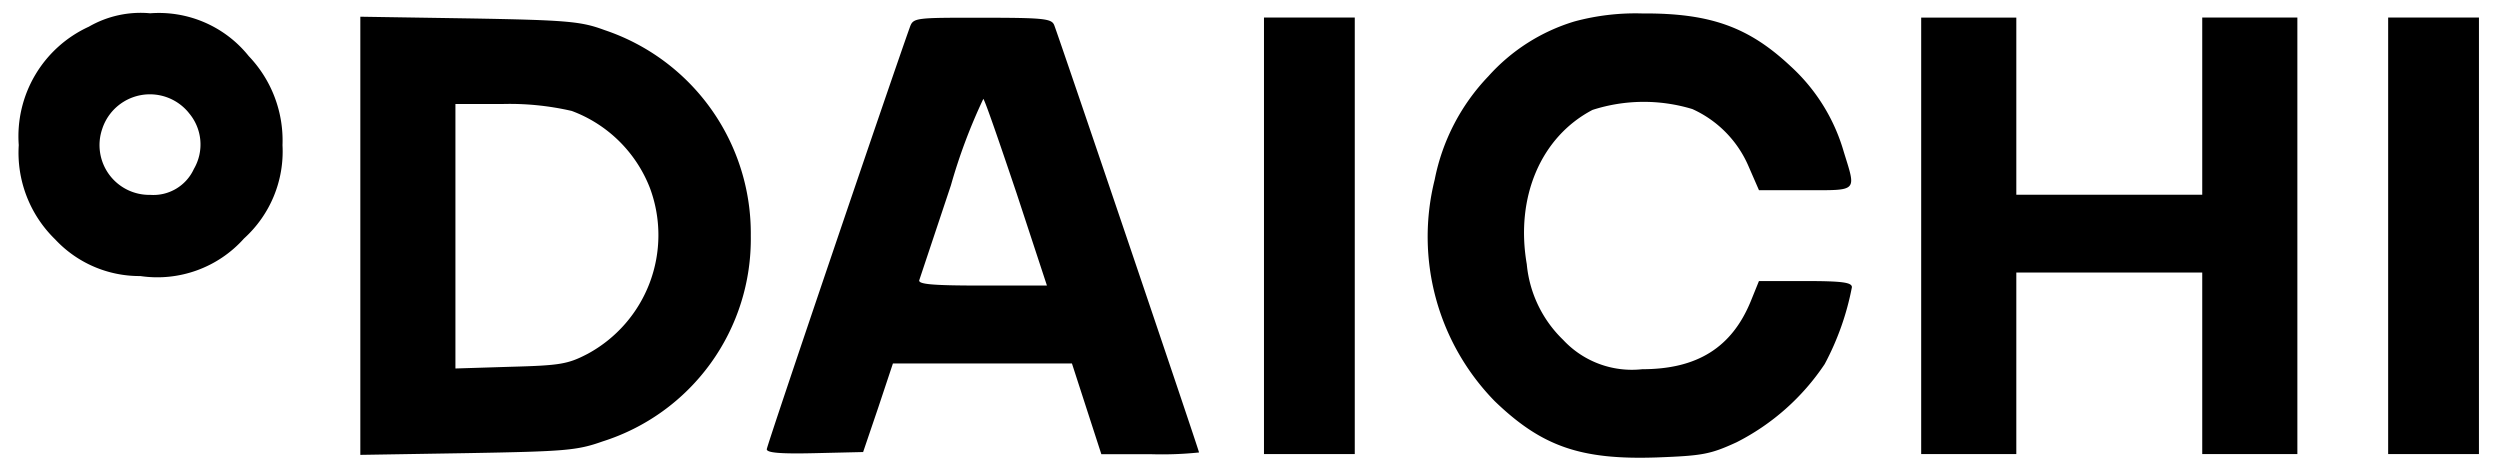 <svg width="76" height="14" fill="none" xmlns="http://www.w3.org/2000/svg"><path d="M2.7.812A3.663 3.663 0 00.57 4.41a3.673 3.673 0 001.105 2.865 3.506 3.506 0 002.59 1.117A3.534 3.534 0 007.418 7.25a3.568 3.568 0 001.17-2.838 3.71 3.71 0 00-1.025-2.705A3.499 3.499 0 004.566.404 3.15 3.15 0 002.7.812zm3.036 2.616a1.474 1.474 0 01.158 1.708 1.353 1.353 0 01-1.328.788 1.513 1.513 0 01-1.46-2 1.524 1.524 0 012.63-.498v.002zM47.863.652a5.734 5.734 0 00-2.618 1.668 6.29 6.29 0 00-1.63 3.14 7.15 7.15 0 001.827 6.738c1.434 1.38 2.618 1.787 4.93 1.708 1.38-.052 1.616-.092 2.418-.46a7.056 7.056 0 002.68-2.377 8.24 8.24 0 00.828-2.338c0-.145-.289-.187-1.406-.187h-1.42l-.25.617c-.578 1.406-1.629 2.063-3.298 2.063a2.853 2.853 0 01-2.405-.893 3.663 3.663 0 01-1.105-2.3c-.354-2.049.437-3.874 1.999-4.69a5.085 5.085 0 013.036-.025 3.364 3.364 0 011.709 1.744l.315.722h1.42c1.604 0 1.538.066 1.157-1.169-.288-1-.848-1.9-1.617-2.601C53.158.817 51.988.396 49.925.409a7.109 7.109 0 00-2.062.243zM10.954 7.168v6.66l3.26-.053c2.957-.052 3.325-.079 4.1-.354a6.453 6.453 0 004.51-6.253A6.516 6.516 0 0018.38.915c-.71-.263-1.104-.303-4.1-.355L10.954.508v6.66zm6.428-3.795a4.073 4.073 0 012.379 2.351 4.105 4.105 0 01-1.893 5.031c-.605.316-.841.355-2.34.395l-1.683.052v-8.04h1.42a8.38 8.38 0 012.117.211zM27.66.826c-.565 1.577-4.35 12.716-4.35 12.831 0 .106.394.145 1.472.119l1.457-.034.46-1.353.446-1.34h5.442l.447 1.38.447 1.378h1.485c.496.016.992-.001 1.485-.052 0-.065-4.258-12.624-4.403-12.992-.08-.197-.315-.224-2.181-.224-2.049-.002-2.102-.002-2.207.287zm3.247 5.057l.92 2.798h-1.974c-1.524 0-1.958-.04-1.905-.17l.96-2.878c.255-.901.585-1.78.985-2.627.054.053.5 1.354 1.014 2.877zm7.518 1.286v6.634h2.76V.534h-2.76V7.17zm19.979 0v6.634h2.892V8.285h5.652v5.518h2.892V.534h-2.892V5.92h-5.652V.535h-2.892V7.17zm14.196 0v6.634h2.76V.534H72.6V7.17z" fill="#000"/></svg>